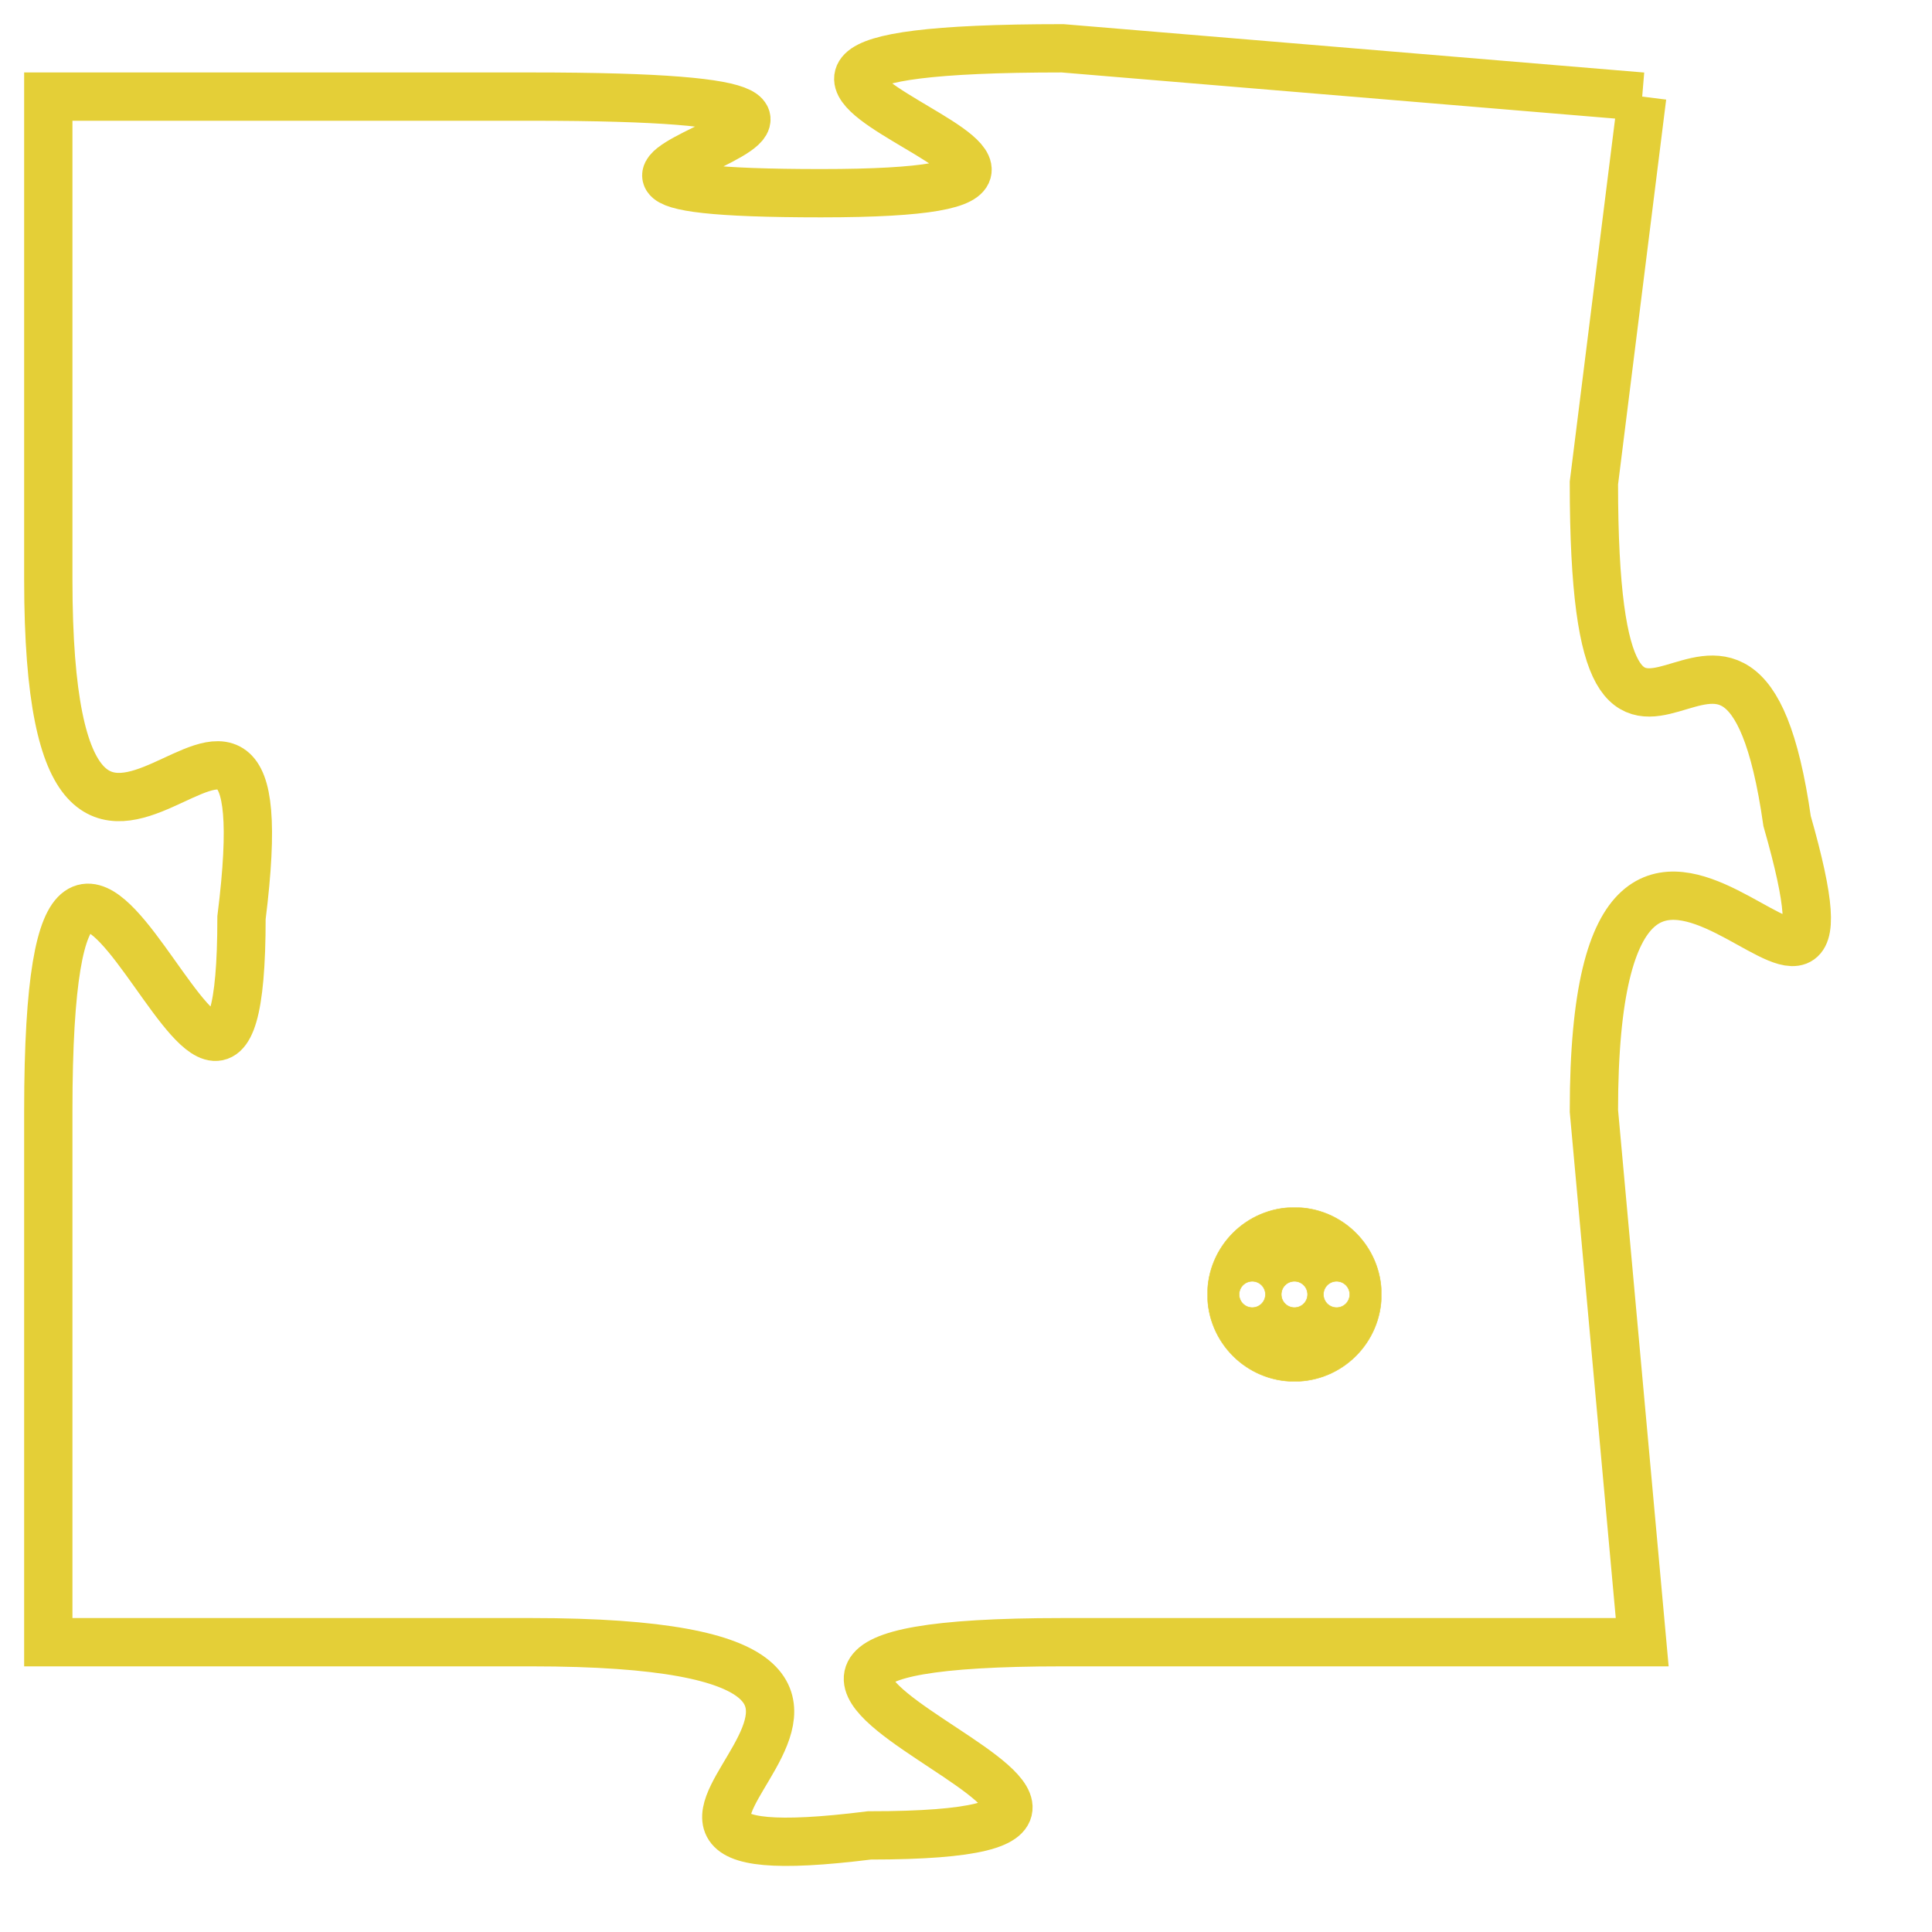 <svg version="1.1" xmlns="http://www.w3.org/2000/svg" xmlns:xlink="http://www.w3.org/1999/xlink" fill="transparent" x="0" y="0" width="350" height="350" preserveAspectRatio="xMinYMin slice"><style type="text/css">.links{fill:transparent;stroke: #E4CF37;}.links:hover{fill:#63D272; opacity:0.4;}</style><defs><g id="allt"><path id="t3724" d="M2805,896 L2793,895 C2782,895 2797,898 2788,898 C2779,898 2793,896 2782,896 L2772,896 2772,896 L2772,906 C2772,916 2777,905 2776,913 C2776,921 2772,906 2772,917 L2772,928 2772,928 L2782,928 C2793,928 2781,933 2789,932 C2798,932 2782,928 2793,928 L2805,928 2805,928 L2804,917 C2804,907 2810,918 2808,911 C2807,904 2804,913 2804,904 L2805,896"/></g><clipPath id="c" clipRule="evenodd" fill="transparent"><use href="#t3724"/></clipPath></defs><svg viewBox="2771 894 40 40" preserveAspectRatio="xMinYMin meet"><svg width="4380" height="2430"><g><image crossorigin="anonymous" x="0" y="0" href="https://nftpuzzle.license-token.com/assets/completepuzzle.svg" width="100%" height="100%" /><g class="links"><use href="#t3724"/></g></g></svg><svg x="2796" y="919" height="9%" width="9%" viewBox="0 0 330 330"><g><a xlink:href="https://nftpuzzle.license-token.com/" class="links"><title>See the most innovative NFT based token software licensing project</title><path fill="#E4CF37" id="more" d="M165,0C74.019,0,0,74.019,0,165s74.019,165,165,165s165-74.019,165-165S255.981,0,165,0z M85,190 c-13.785,0-25-11.215-25-25s11.215-25,25-25s25,11.215,25,25S98.785,190,85,190z M165,190c-13.785,0-25-11.215-25-25 s11.215-25,25-25s25,11.215,25,25S178.785,190,165,190z M245,190c-13.785,0-25-11.215-25-25s11.215-25,25-25 c13.785,0,25,11.215,25,25S258.785,190,245,190z"></path></a></g></svg></svg></svg>